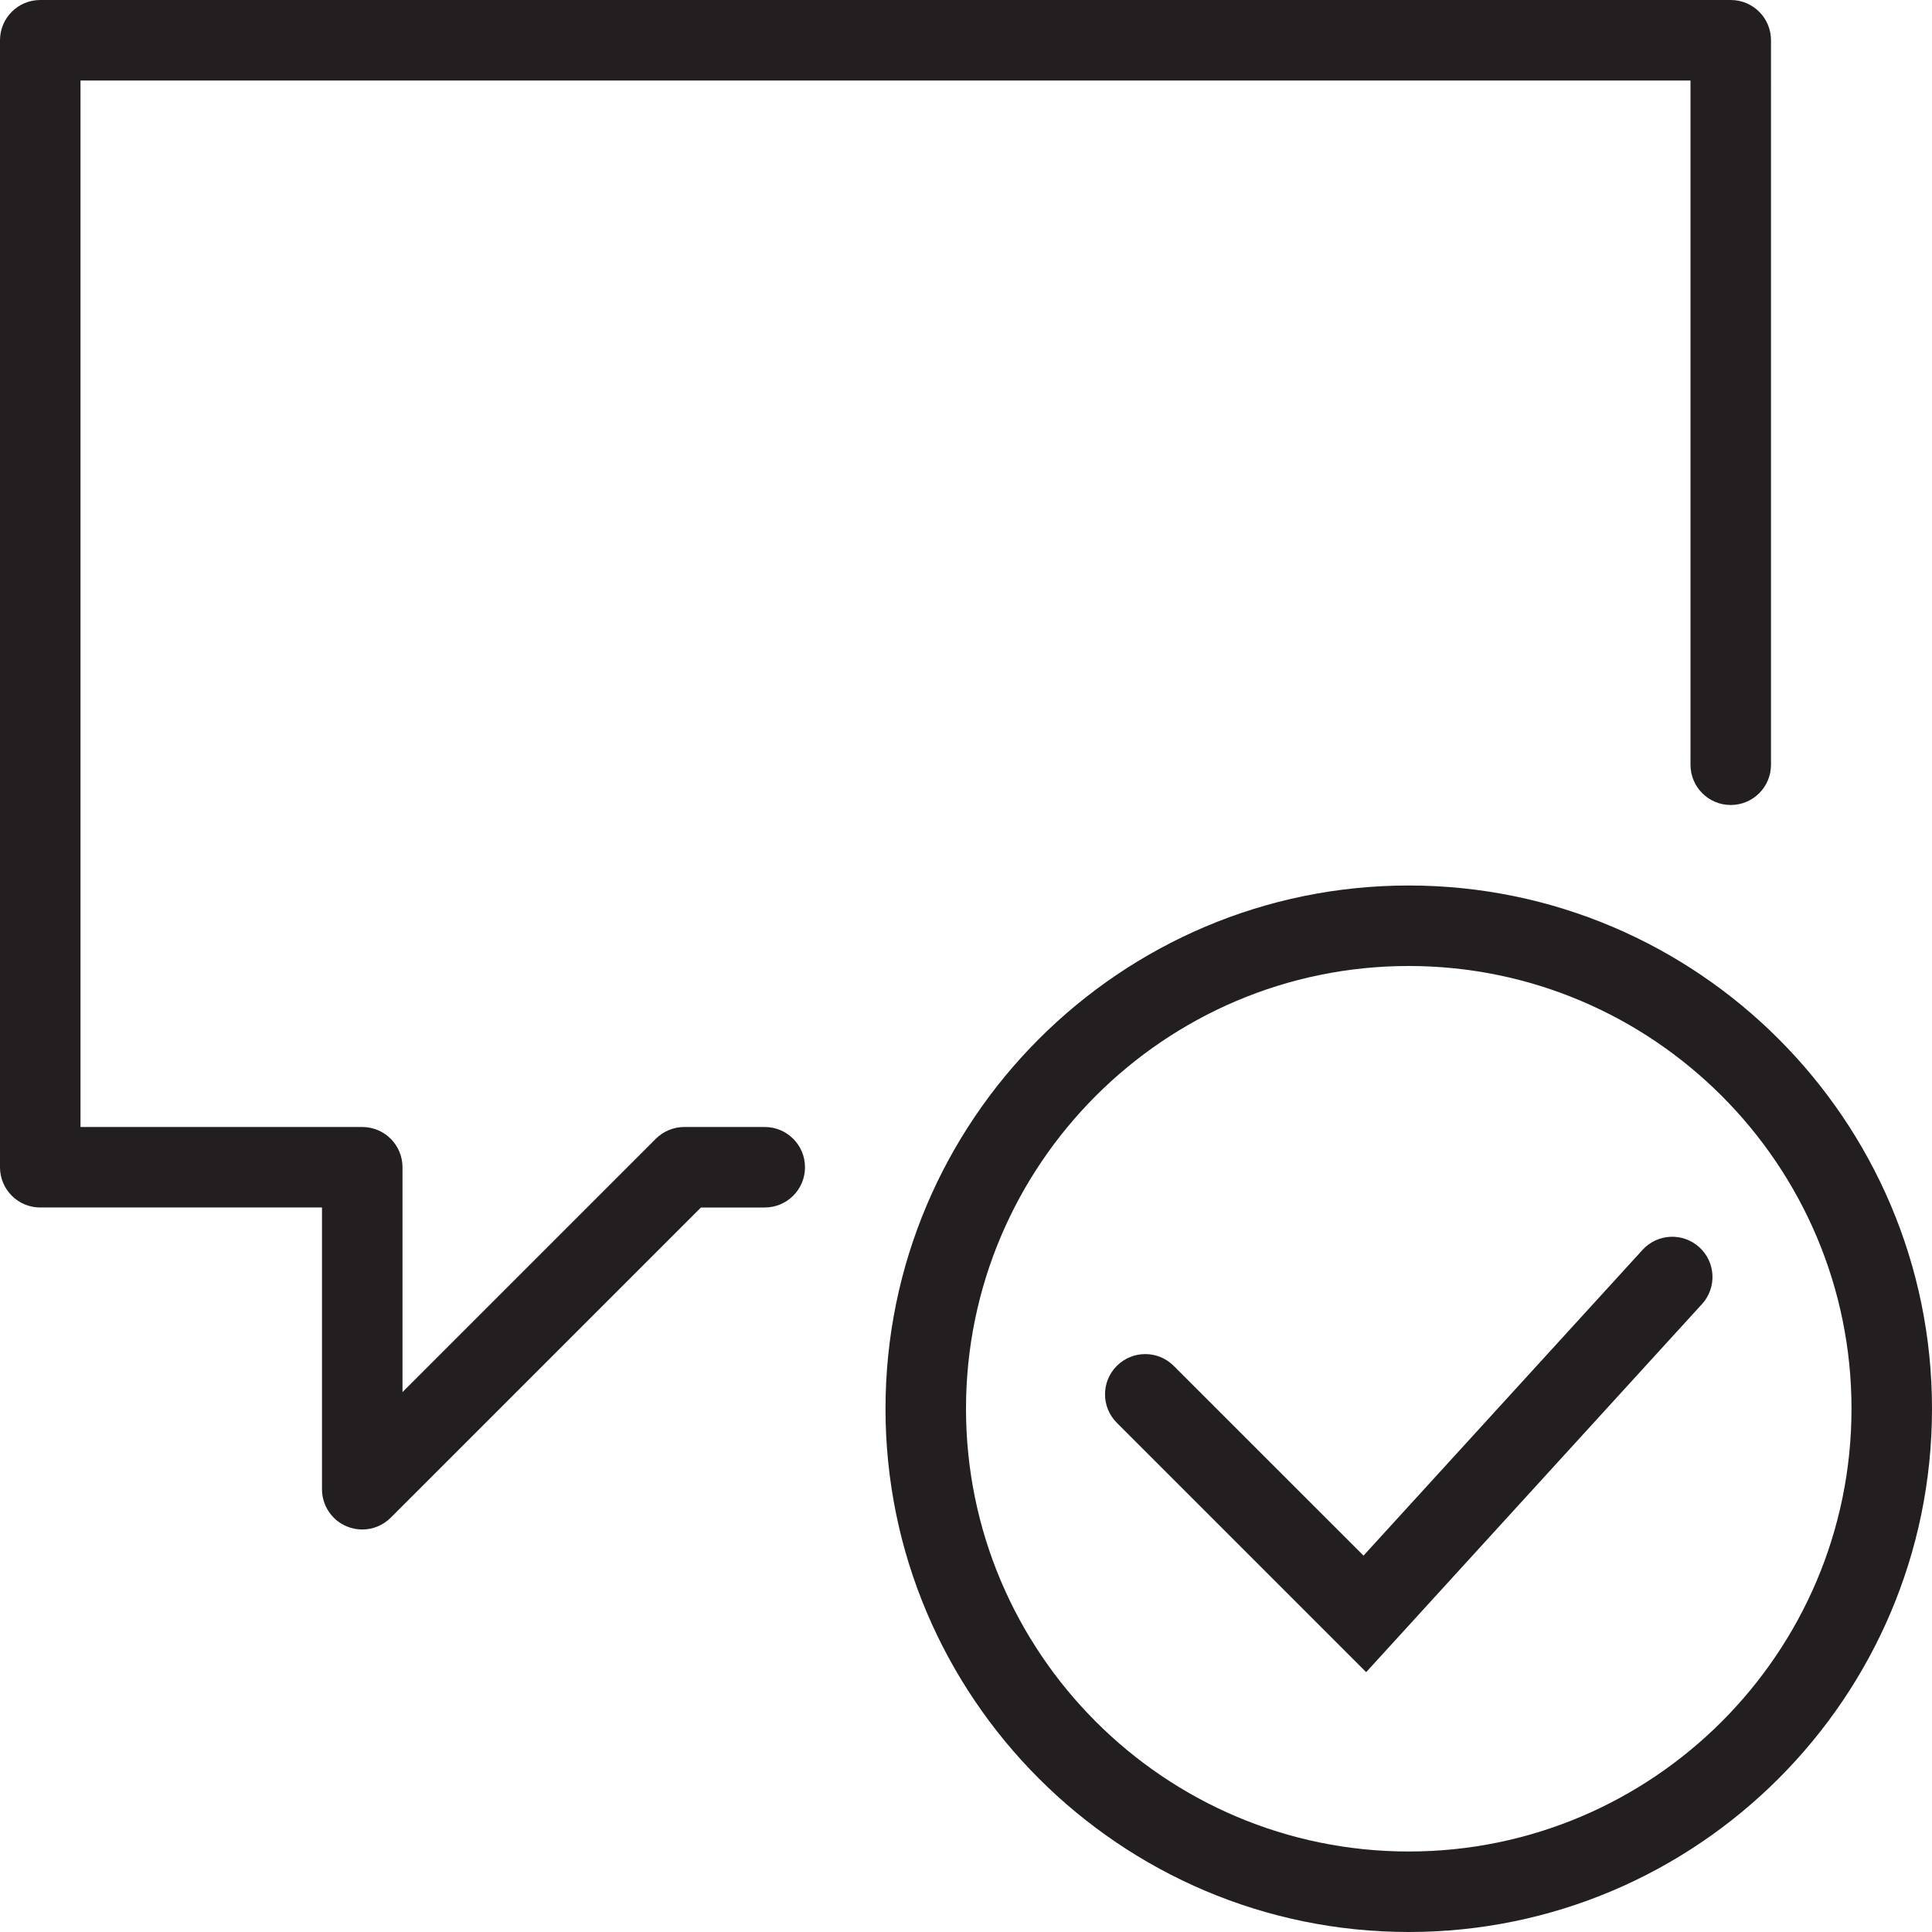 <?xml version="1.0" encoding="utf-8"?>
<!-- Generator: Adobe Illustrator 17.0.0, SVG Export Plug-In . SVG Version: 6.00 Build 0)  -->
<!DOCTYPE svg PUBLIC "-//W3C//DTD SVG 1.1//EN" "http://www.w3.org/Graphics/SVG/1.1/DTD/svg11.dtd">
<svg version="1.1" id="Layer_1" xmlns="http://www.w3.org/2000/svg" xmlns:xlink="http://www.w3.org/1999/xlink" x="0px" y="0px"
	 width="48px" height="48px" viewBox="0 0 48 48" enable-background="new 0 0 48 48" xml:space="preserve">
<g>
	<path fill="#231F20" d="M19,28h-2c-0.266,0-0.52,0.106-0.707,0.293L10,34.586V29c0-0.552-0.447-1-1-1H2V2h40v17
		c0,0.552,0.447,1,1,1s1-0.448,1-1V1c0-0.552-0.447-1-1-1H1C0.447,0,0,0.448,0,1v28c0,0.552,0.447,1,1,1h7v7
		c0,0.404,0.243,0.769,0.617,0.924C8.741,37.975,8.871,38,9,38c0.26,0,0.516-0.102,0.707-0.293L17.414,30H19c0.553,0,1-0.448,1-1
		S19.553,28,19,28z"/>
	<path fill="#231F20" d="M35,22c-7.168,0-13,5.832-13,13c0,7.169,5.832,13,13,13c7.168,0,13-5.831,13-13C48,27.832,42.168,22,35,22z
		 M35,46c-6.065,0-11-4.935-11-11s4.935-11,11-11s11,4.935,11,11S41.065,46,35,46z"/>
	<path fill="#231F20" d="M40.808,31.053l-6.932,7.596l-4.715-4.714c-0.391-0.391-1.023-0.391-1.414,0s-0.391,1.023,0,1.414
		l6.195,6.195l8.342-9.143c0.374-0.408,0.344-1.041-0.064-1.413C41.814,30.618,41.182,30.643,40.808,31.053z"/>
</g>
</svg>
